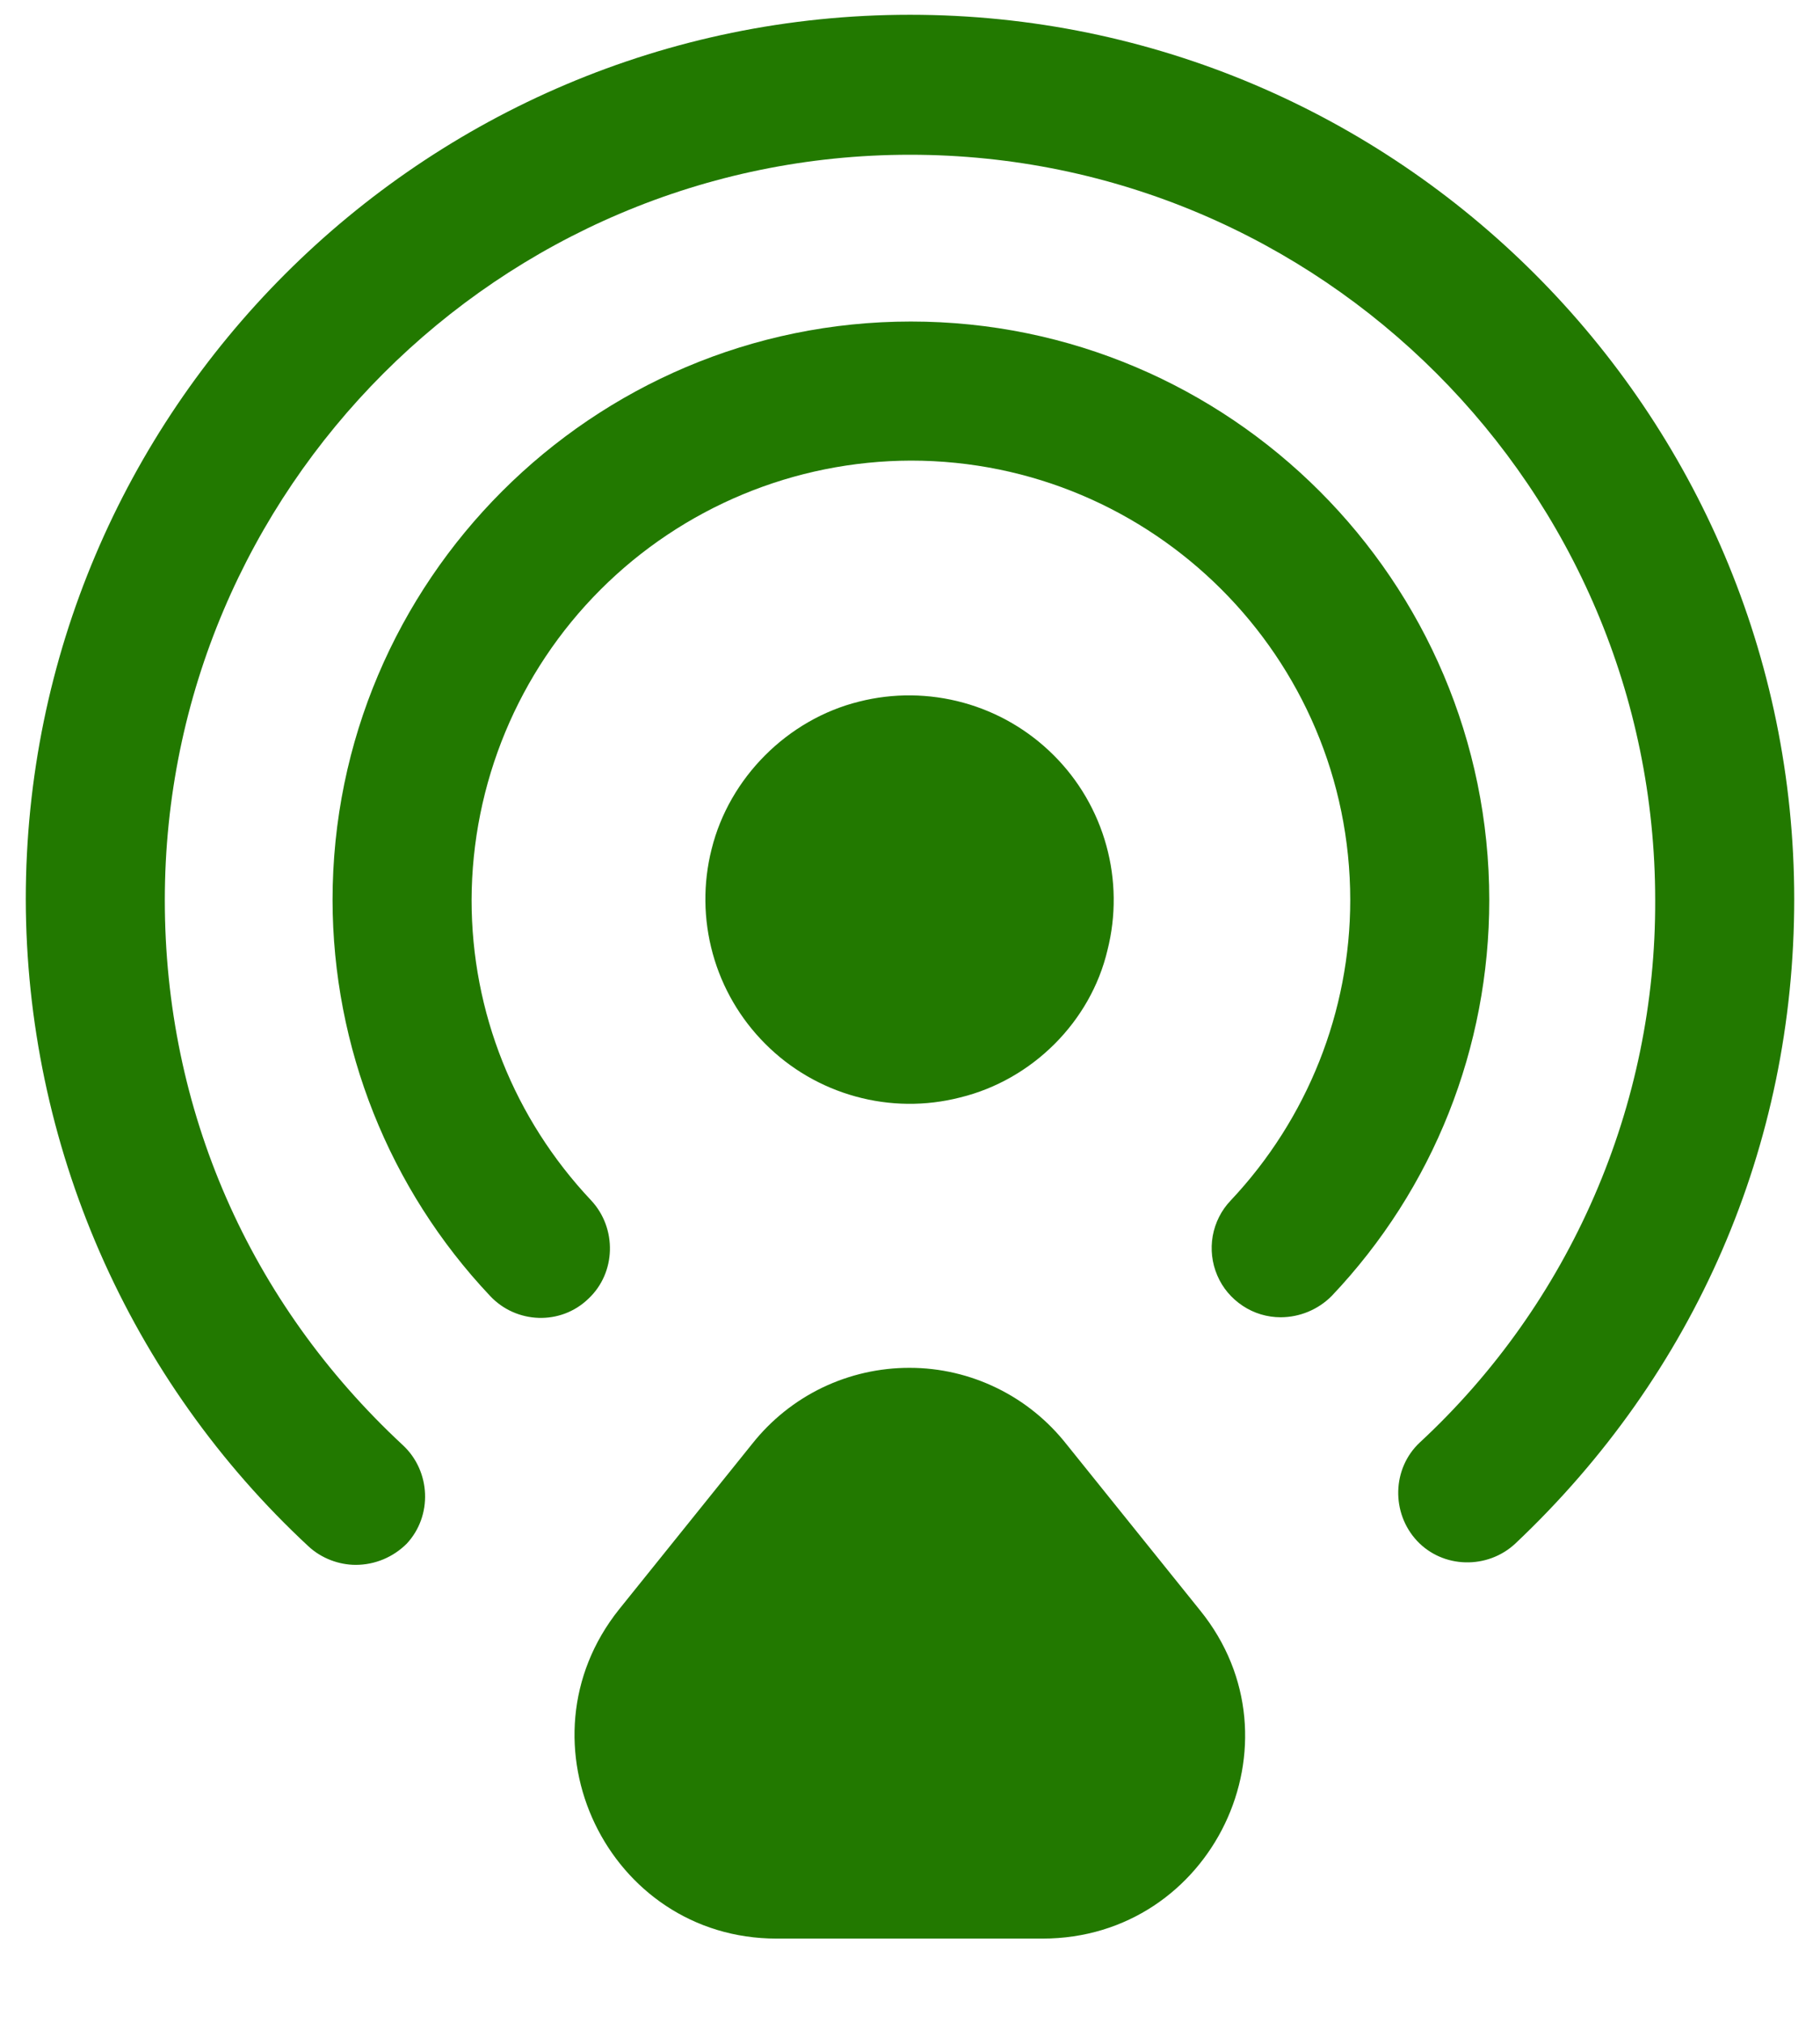 <svg width="18" height="20" viewBox="0 0 18 20" fill="none" xmlns="http://www.w3.org/2000/svg">
<path d="M10.953 9.394C11.039 9.055 11.035 8.698 10.942 8.361C10.849 8.023 10.67 7.715 10.422 7.468C10.174 7.22 9.867 7.041 9.529 6.948C9.191 6.855 8.835 6.851 8.496 6.937C7.79 7.112 7.213 7.689 7.038 8.395C6.952 8.734 6.956 9.09 7.049 9.428C7.142 9.766 7.321 10.073 7.569 10.321C7.816 10.569 8.124 10.748 8.462 10.841C8.799 10.934 9.155 10.938 9.495 10.851C10.21 10.677 10.787 10.1 10.953 9.394Z" fill="#227900"/>
<path d="M3.518 15.472C3.353 15.472 3.179 15.408 3.051 15.289C2.171 14.472 1.468 13.482 0.987 12.381C0.506 11.28 0.257 10.092 0.255 8.891C0.255 4.069 4.178 0.146 9 0.146C13.822 0.146 17.745 4.069 17.745 8.891C17.745 11.329 16.764 13.584 14.986 15.262C14.711 15.518 14.271 15.509 14.014 15.234C13.758 14.959 13.767 14.519 14.042 14.262C14.78 13.578 15.367 12.748 15.768 11.825C16.169 10.902 16.374 9.906 16.37 8.9C16.37 4.839 13.061 1.53 9 1.53C4.939 1.53 1.63 4.839 1.63 8.9C1.63 10.972 2.464 12.878 3.986 14.29C4.261 14.547 4.279 14.987 4.023 15.262C3.889 15.396 3.708 15.472 3.518 15.472V15.472Z" fill="#227900"/>
<path d="M12.667 13.024C12.533 13.024 12.402 12.985 12.291 12.911C12.179 12.837 12.091 12.733 12.039 12.61C11.986 12.487 11.971 12.351 11.994 12.22C12.018 12.088 12.079 11.966 12.172 11.869C12.932 11.062 13.354 9.999 13.354 8.899C13.354 6.498 11.402 4.554 9.009 4.554C7.858 4.557 6.754 5.015 5.939 5.83C5.125 6.644 4.667 7.748 4.664 8.899C4.664 10.008 5.086 11.062 5.847 11.869C6.103 12.144 6.094 12.584 5.819 12.841C5.544 13.107 5.104 13.088 4.847 12.813C3.848 11.755 3.291 10.355 3.289 8.899C3.289 5.746 5.856 3.179 9.009 3.179C12.162 3.179 14.729 5.746 14.729 8.899C14.729 10.357 14.179 11.75 13.171 12.813C13.037 12.948 12.856 13.023 12.667 13.024V13.024ZM7.442 14.272L6.122 15.913C5.077 17.223 6.012 19.167 7.68 19.167H10.311C11.988 19.167 12.923 17.223 11.869 15.922L10.549 14.281C10.364 14.046 10.129 13.855 9.86 13.724C9.592 13.593 9.297 13.524 8.998 13.524C8.699 13.523 8.403 13.59 8.134 13.719C7.864 13.849 7.628 14.038 7.442 14.272V14.272Z" fill="#227900"/>
</svg>

